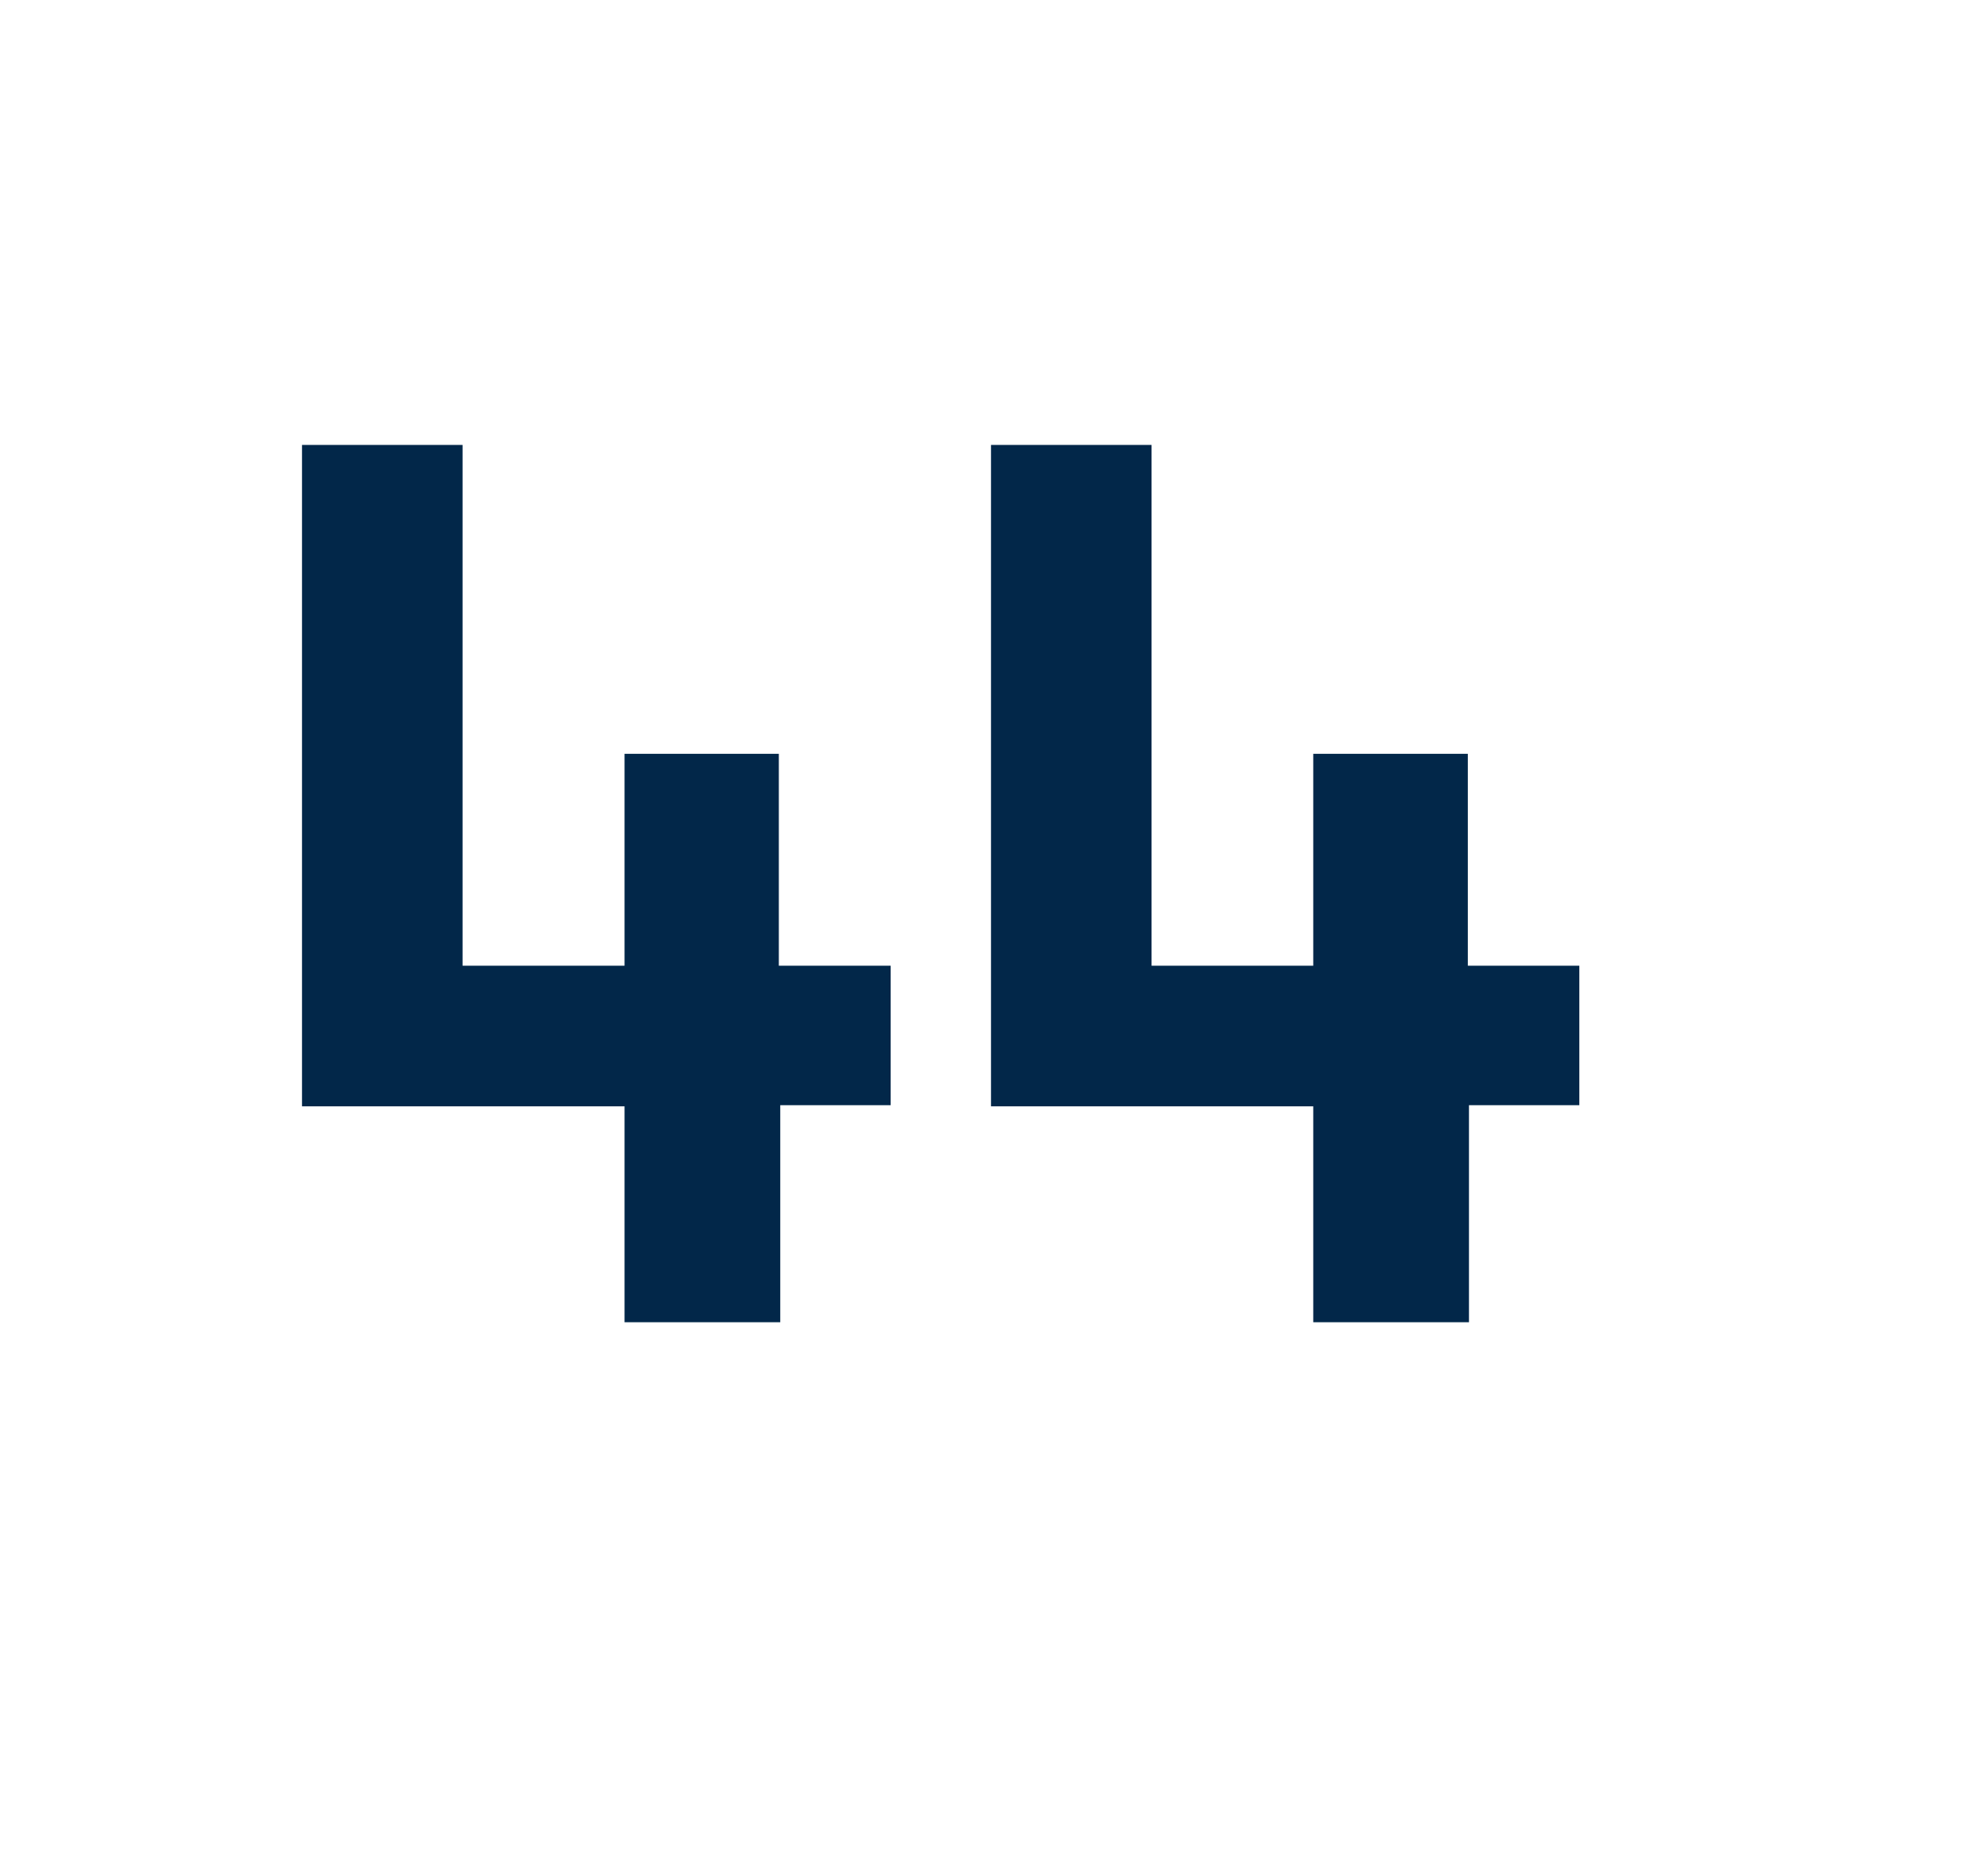 <svg id="Layer_1" data-name="Layer 1" xmlns="http://www.w3.org/2000/svg" viewBox="0 0 69.71 64.98"><defs><style>.cls-1{fill:#022749;}</style></defs><path class="cls-1" d="M27.36,46.36H21.9V38.79H10.59V15.6h5.63V33.86H21.9V26.43h5.41v7.43h3.92v4.89H27.36Z"/><path class="cls-1" d="M51.51,46.36H46.05V38.79H34.75V15.6h5.63V33.86h5.67V26.43h5.42v7.43h3.91v4.89H51.51Z"/></svg>